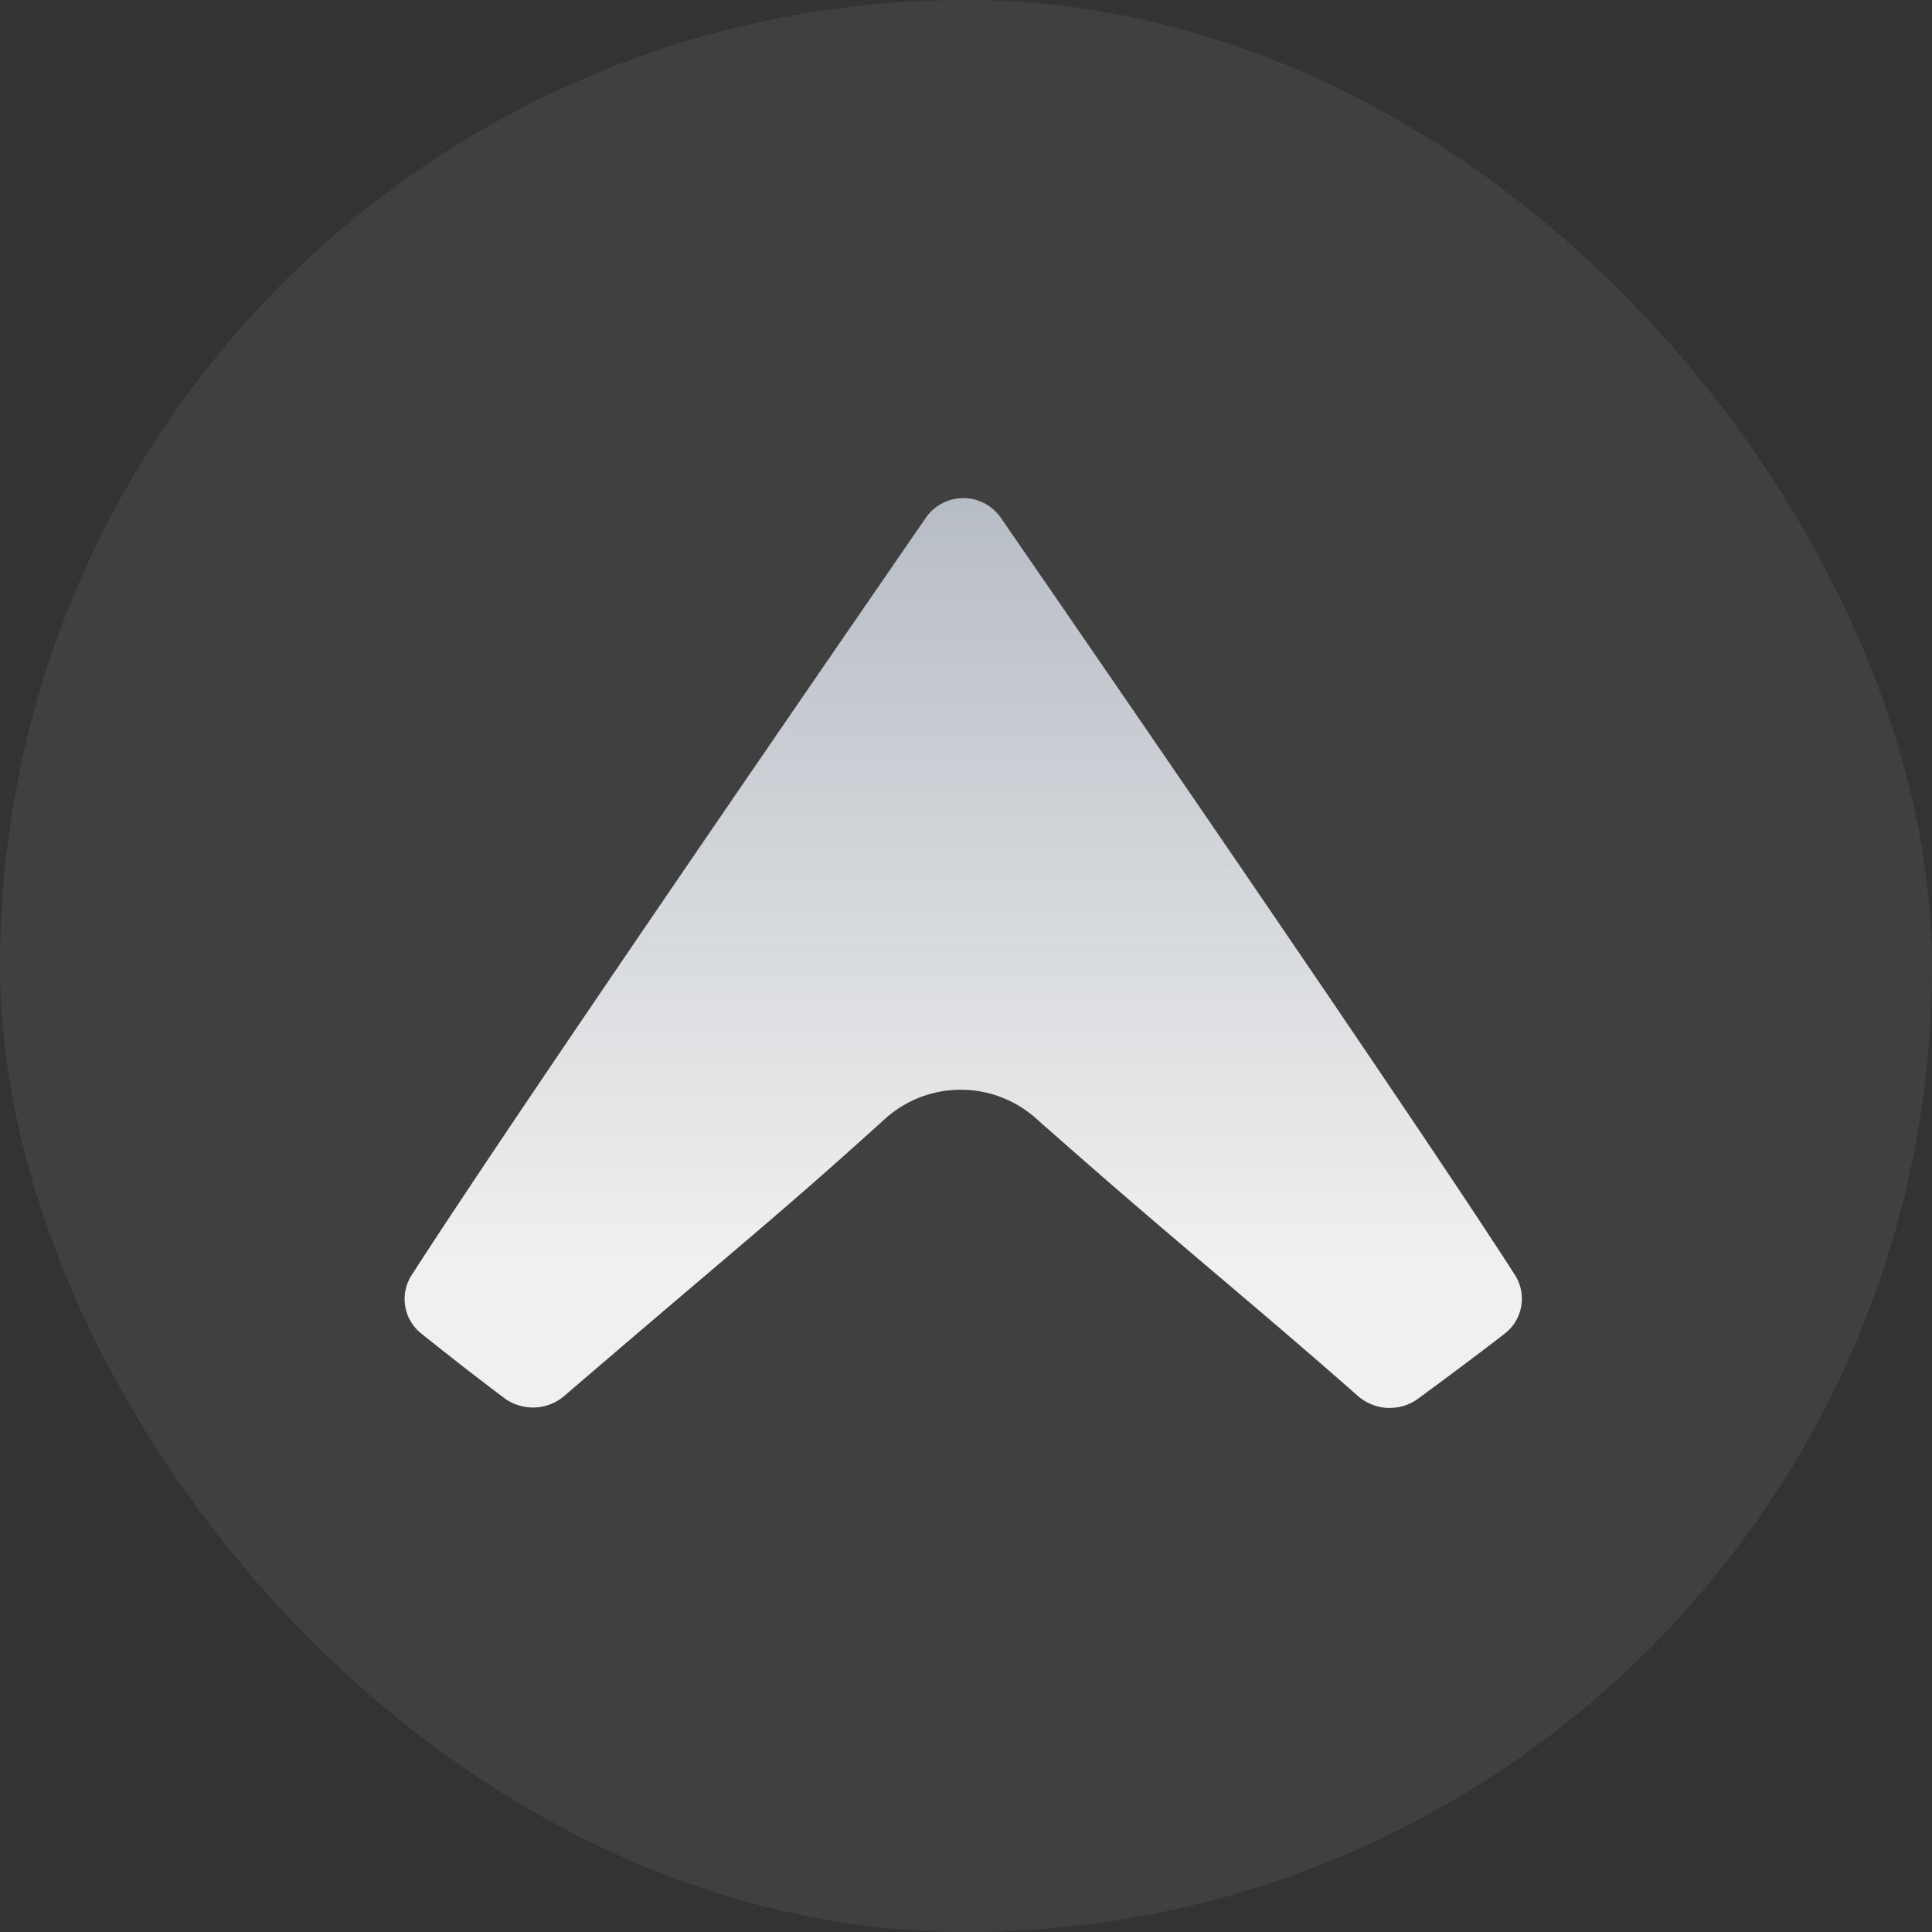 <svg width="93" height="93" xmlns="http://www.w3.org/2000/svg" role="presentation">
  <rect width="100%" height="100%" fill="#333333" stroke="none"/>
  <defs>
    <linearGradient x1="50%" y1="0%" x2="50%" y2="84.287%" id="a">
      <stop stop-color="#B7BDC5" offset="0%"/>
      <stop stop-color="#F0F0F0" offset="100%"/>
    </linearGradient>
  </defs>
  <g fill-rule="nonzero" fill="none">
    <rect fill-opacity=".1" fill="#B7BDC5" width="93" height="93" rx="46.5"/>
    <path d="M19.816 61.38a2.121 2.121 0 0 0 .454 2.805 174.8 174.8 0 0 0 3.98 3.097 2.325 2.325 0 0 0 2.92-.092c8.474-7.28 10.234-8.625 15.437-13.337a5.443 5.443 0 0 1 7.242-.035c6.8 6.021 9.842 8.39 15.516 13.379a2.32 2.32 0 0 0 2.906.125c1.275-.94 2.96-2.19 4.157-3.123a2.123 2.123 0 0 0 .49-2.836c-4.795-7.46-19.576-28.946-24.742-36.439a2.192 2.192 0 0 0-3.608 0c-5.172 7.501-19.981 29.028-24.752 36.456z" fill="url(#a)"/>
  </g>
</svg>